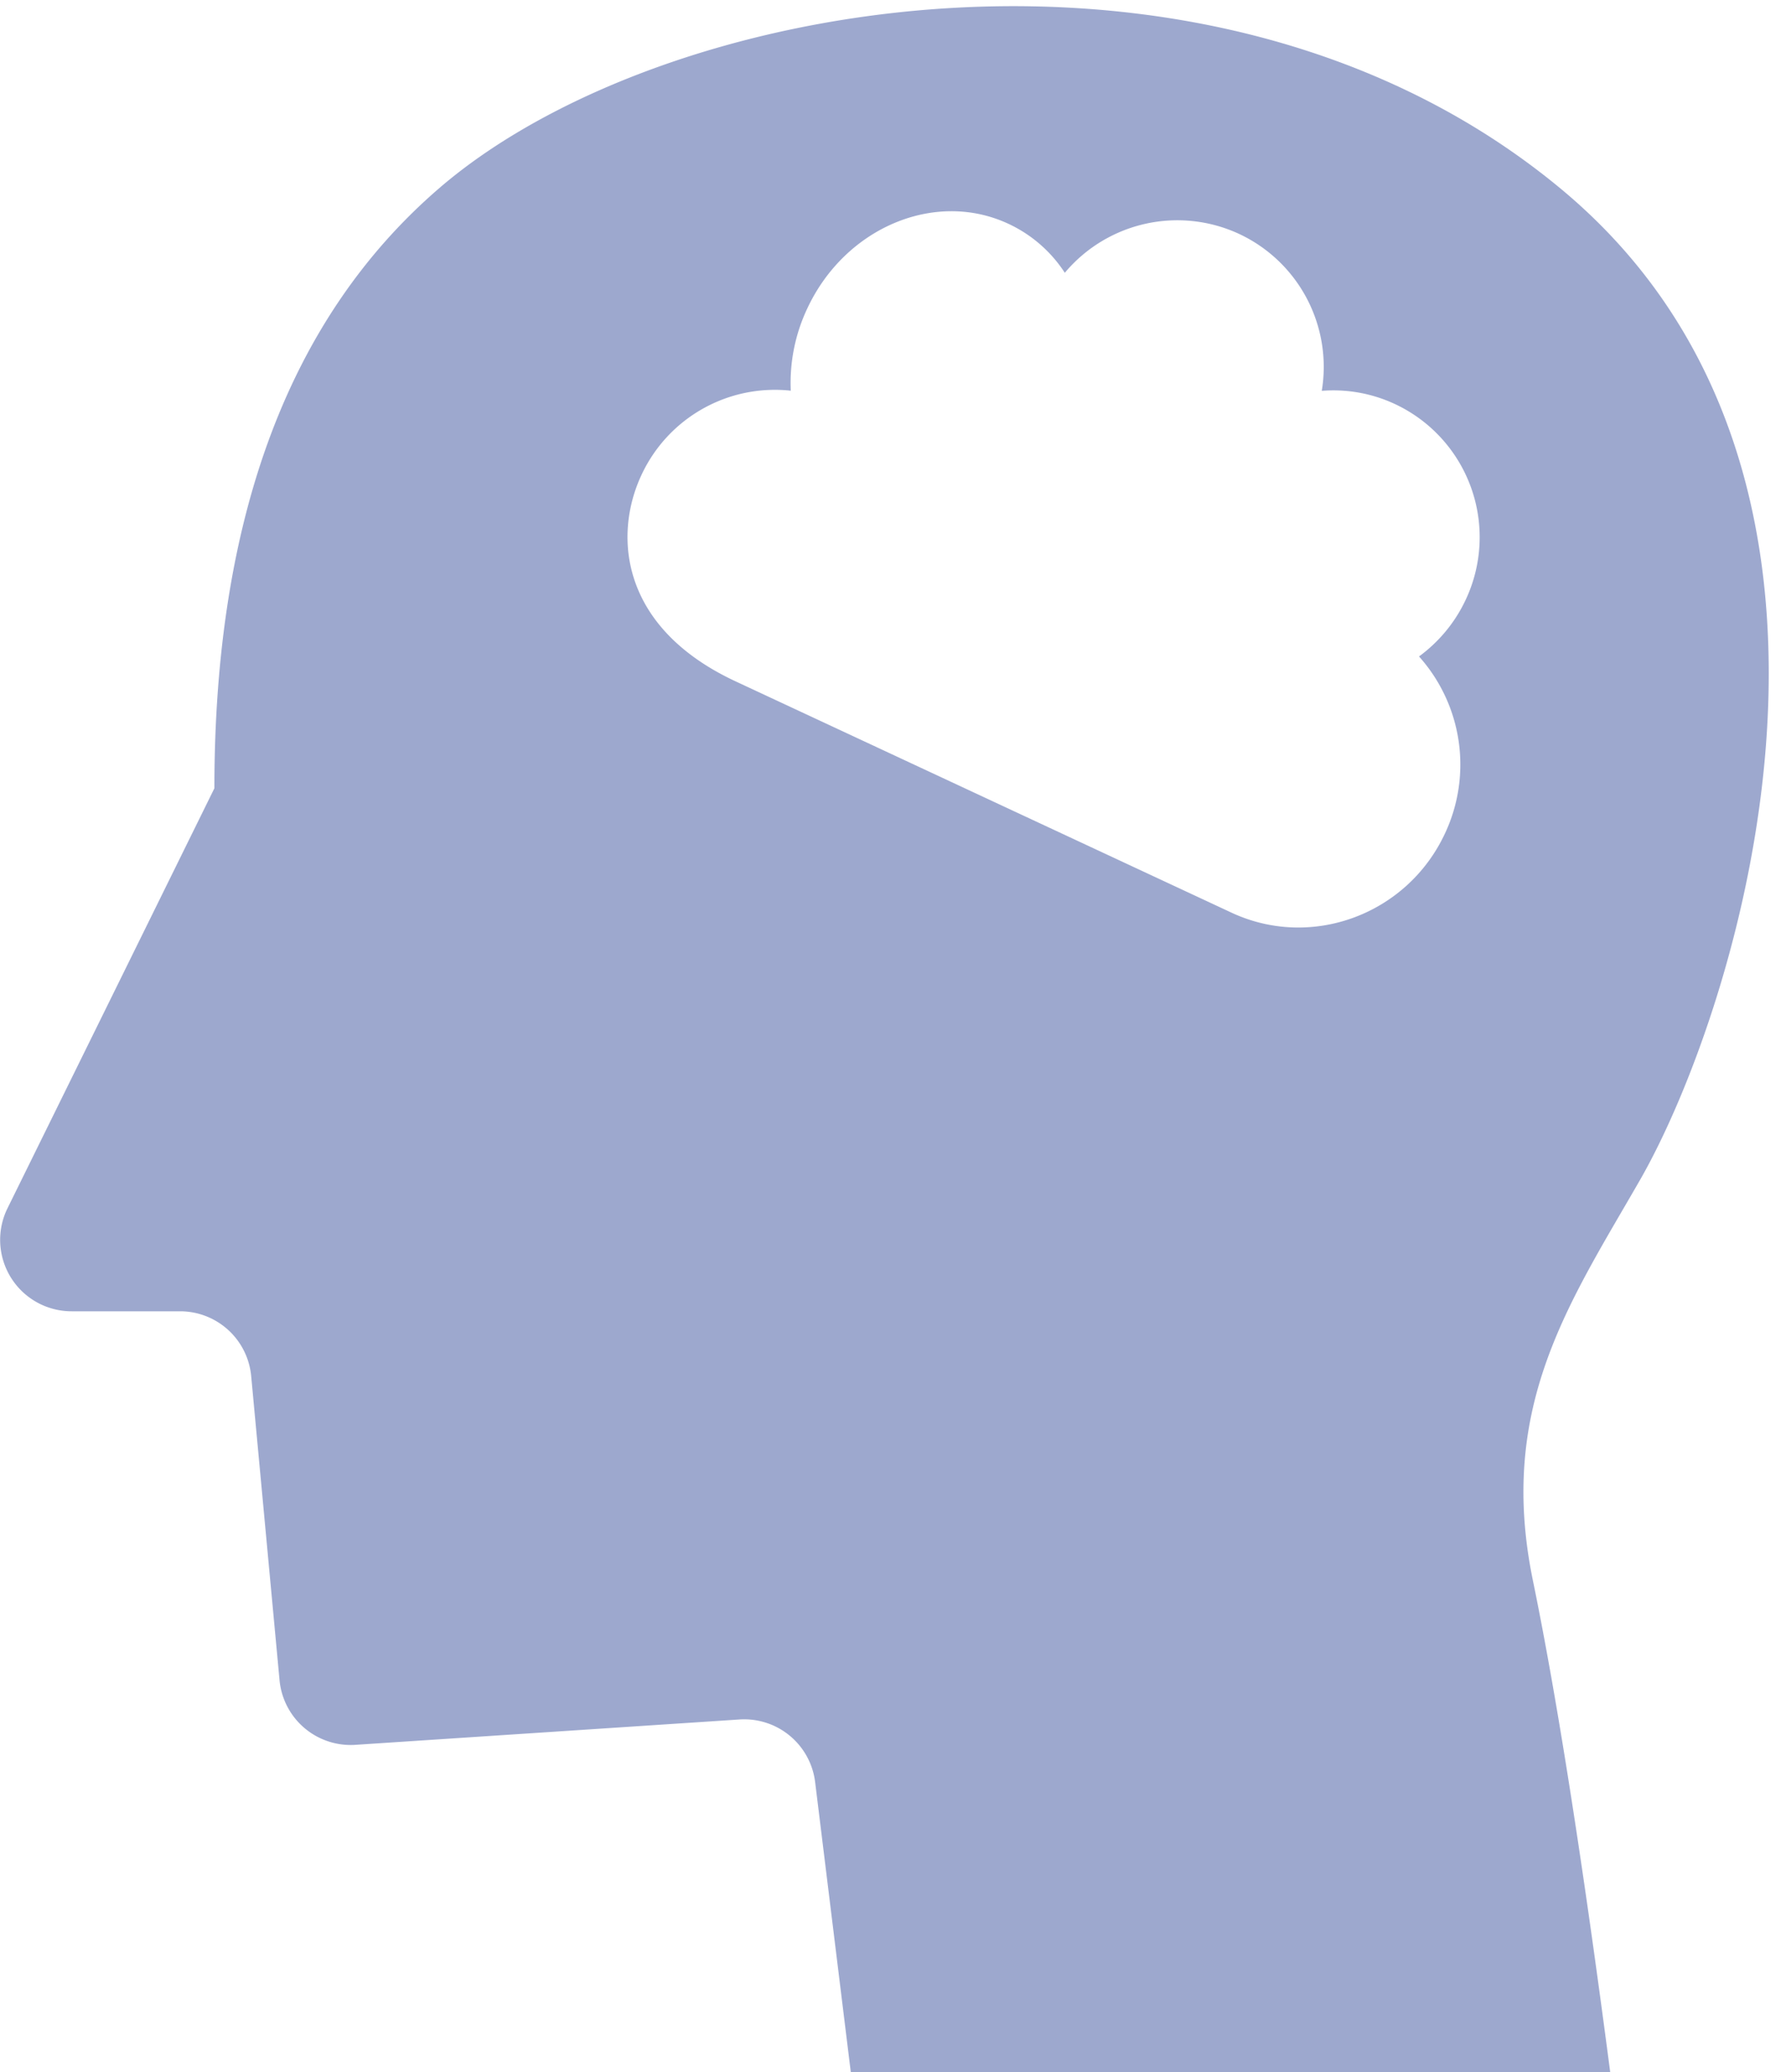 <svg xmlns="http://www.w3.org/2000/svg" width="25" height="29" viewBox="0 0 25 29">
    <g fill="none" fill-rule="evenodd">
        <path d="M-19-16h64v64h-64z"/>
        <path fill="#8492C2" d="M22.539 29h-10.63l-.499-4.058a1 1 0 0 0-1.058-.876l-5.377.355a1 1 0 0 1-1.062-.905l-.397-4.256a1 1 0 0 0-.995-.907H1.002a1 1 0 0 1-.897-1.442l2.896-5.878c0-3.793 1.05-6.593 3.148-8.4 3.149-2.712 10.832-4.017 15.688 0 4.855 4.015 2.505 11.469 1.115 13.89-.986 1.716-1.995 3.168-1.495 5.597.333 1.619.694 3.912 1.082 6.88zM10.296 9.536l6.943 3.238c1.12.522 2.458.026 2.987-1.108a2.268 2.268 0 0 0-.363-2.478c.273-.2.502-.469.655-.797a2.057 2.057 0 0 0-.99-2.735 2.037 2.037 0 0 0-1.026-.186 2.055 2.055 0 0 0-1.157-2.196 2.055 2.055 0 0 0-2.44.544 1.895 1.895 0 0 0-.788-.685c-1.027-.48-2.289.052-2.818 1.187a2.44 2.44 0 0 0-.23 1.148 2.06 2.06 0 0 0-2.09 1.18c-.4.855-.288 2.14 1.317 2.888z" opacity=".8"/>
    </g>
</svg>
